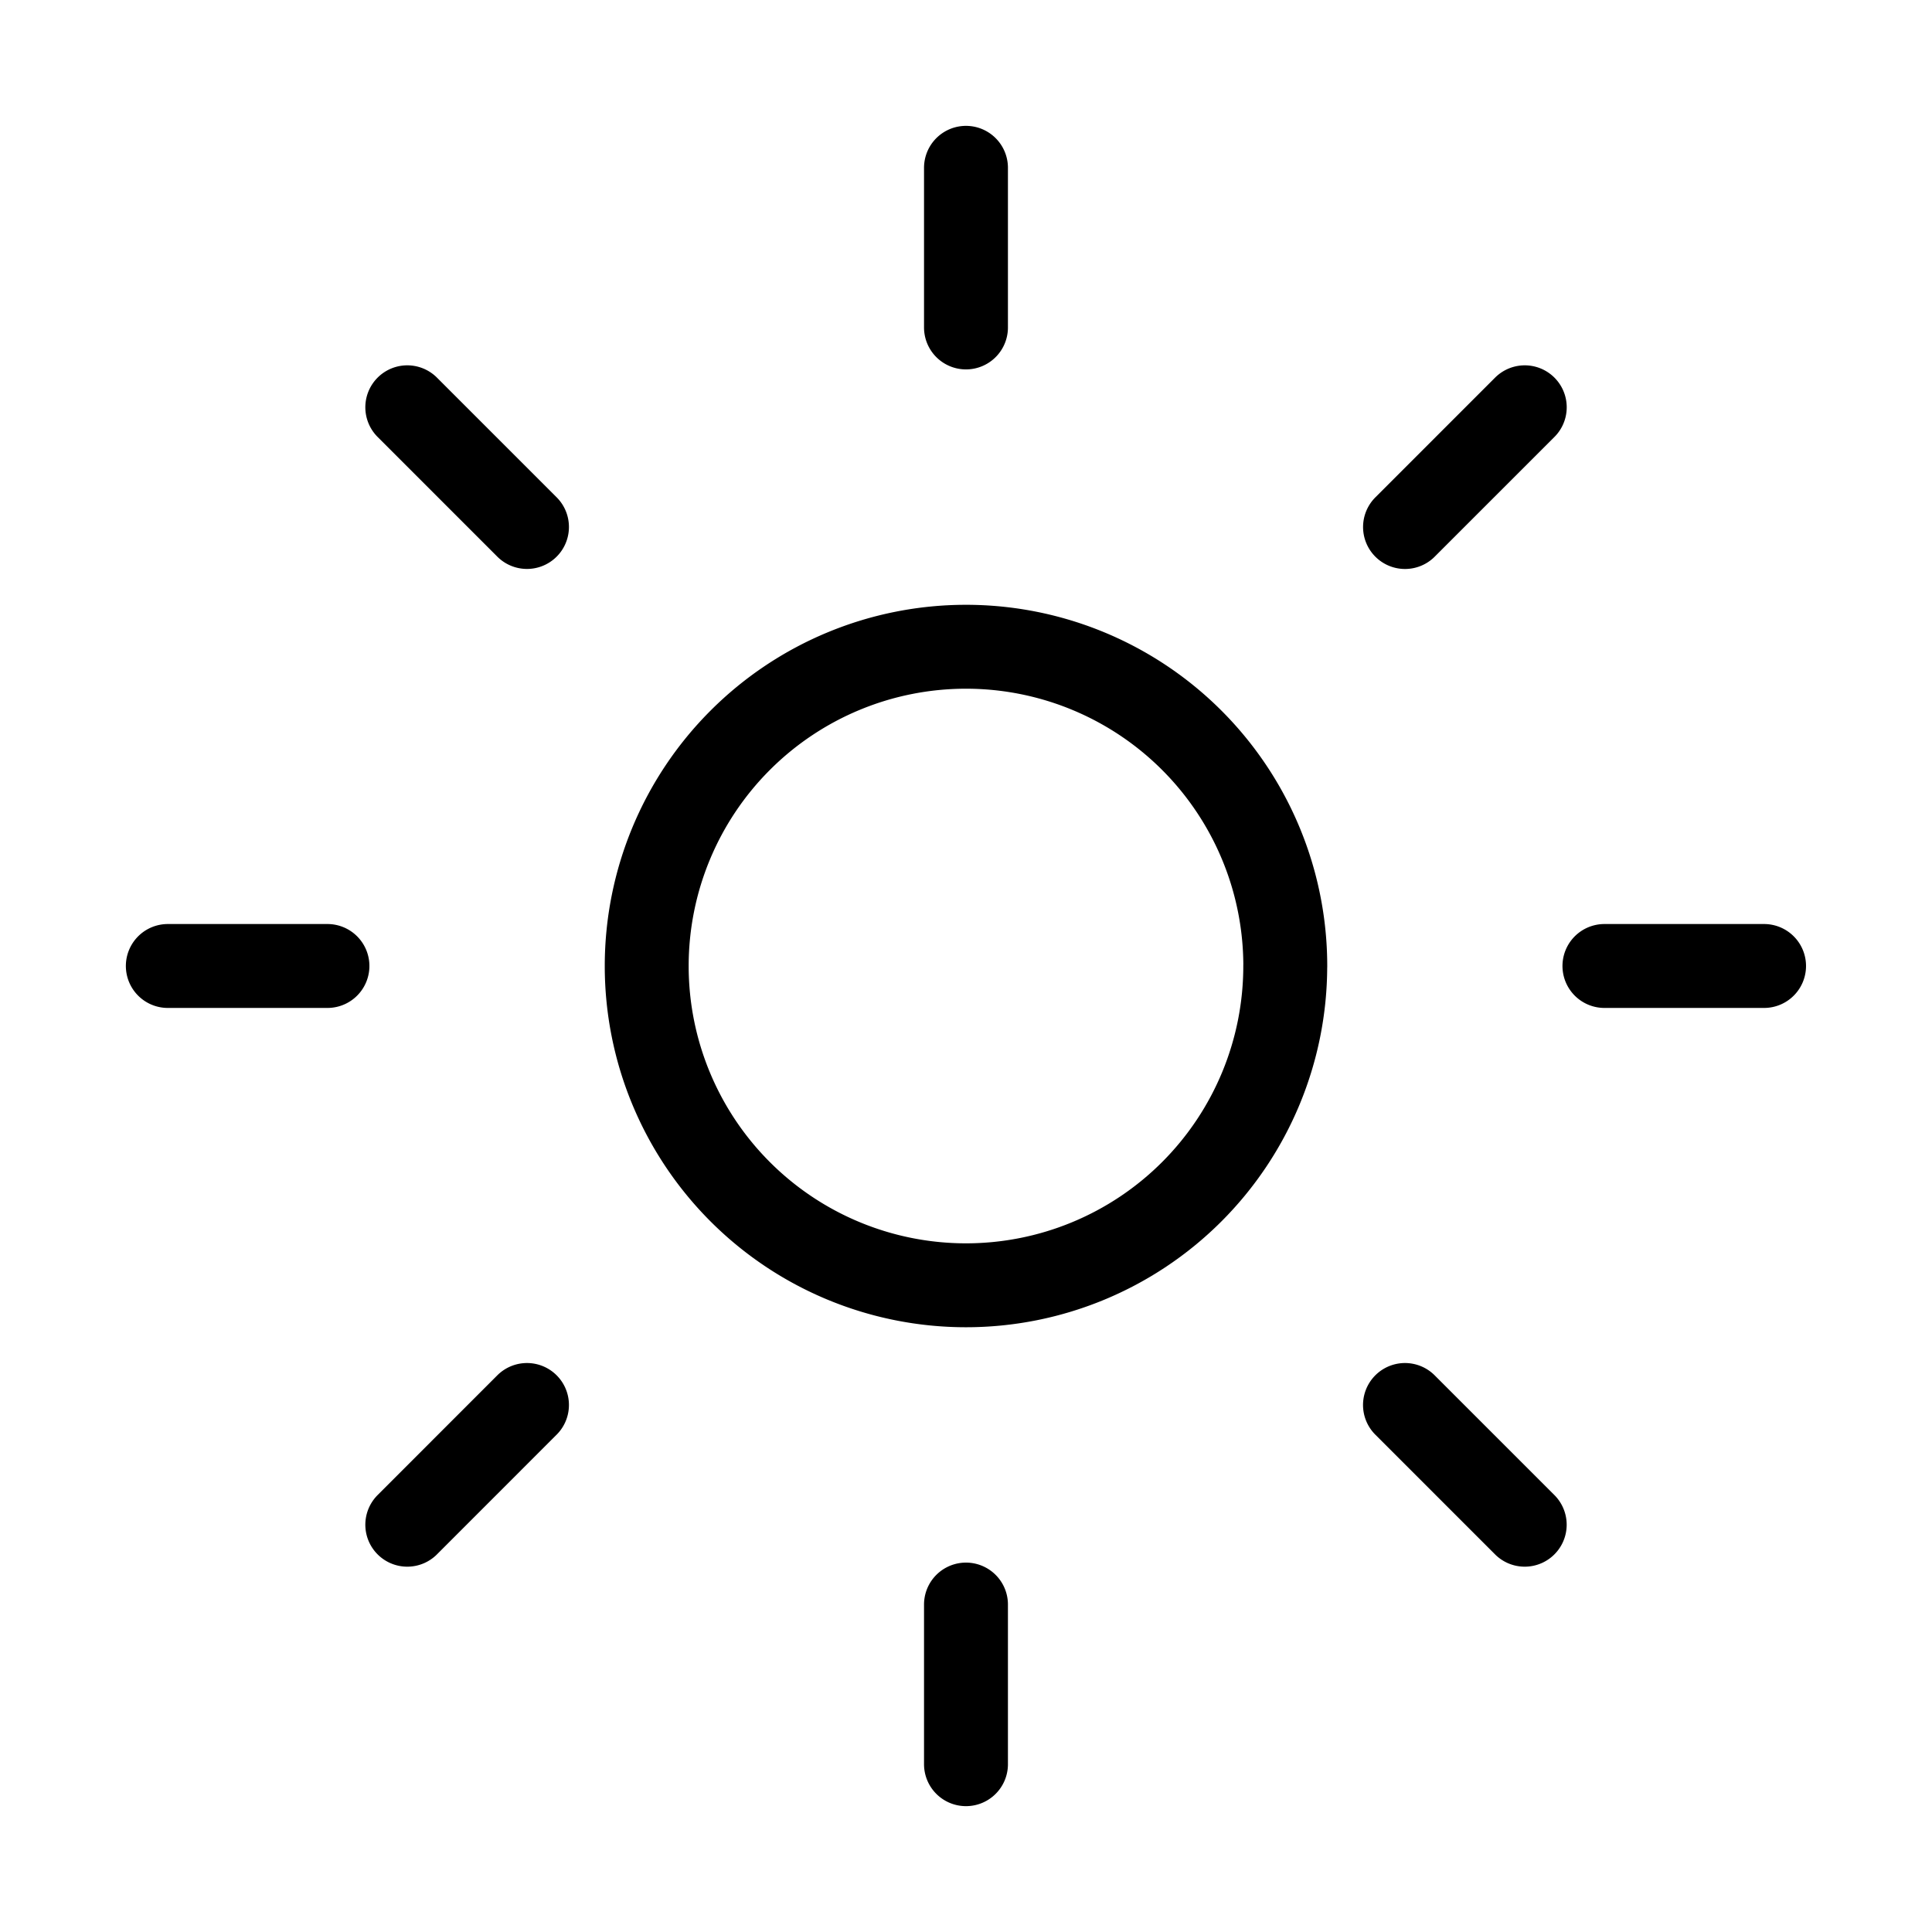 <svg xmlns="http://www.w3.org/2000/svg" xmlns:xlink="http://www.w3.org/1999/xlink" width="46.051" height="46.051" viewBox="0 0 46.051 46.051">
  <defs>
    <filter id="myday" x="0" y="0" width="46.051" height="46.051" filterUnits="userSpaceOnUse">
      <feOffset input="SourceAlpha"/>
      <feGaussianBlur stdDeviation="1" result="blur"/>
      <feFlood flood-color="#727272"/>
      <feComposite operator="in" in2="blur"/>
      <feComposite in="SourceGraphic"/>
    </filter>
  </defs>
  <g transform="matrix(1, 0, 0, 1, 0, 0)" filter="url(#myday)">
    <path id="myday-2" data-name="myday" d="M31.489,31.489l2.854,2.854m1.9-13.318h3.805M10.561,10.561,7.708,7.708m23.782,2.854,2.854-2.854M10.561,31.489,7.708,34.343M2,21.025H5.805M21.025,2V5.805m0,30.441v3.805m7.61-19.025a7.61,7.61,0,1,1-7.61-7.61A7.61,7.61,0,0,1,28.636,21.025Z" transform="translate(2 2)" fill="none" stroke="#000" stroke-linecap="round" stroke-linejoin="round" stroke-width="2"/>
  </g>
</svg>
